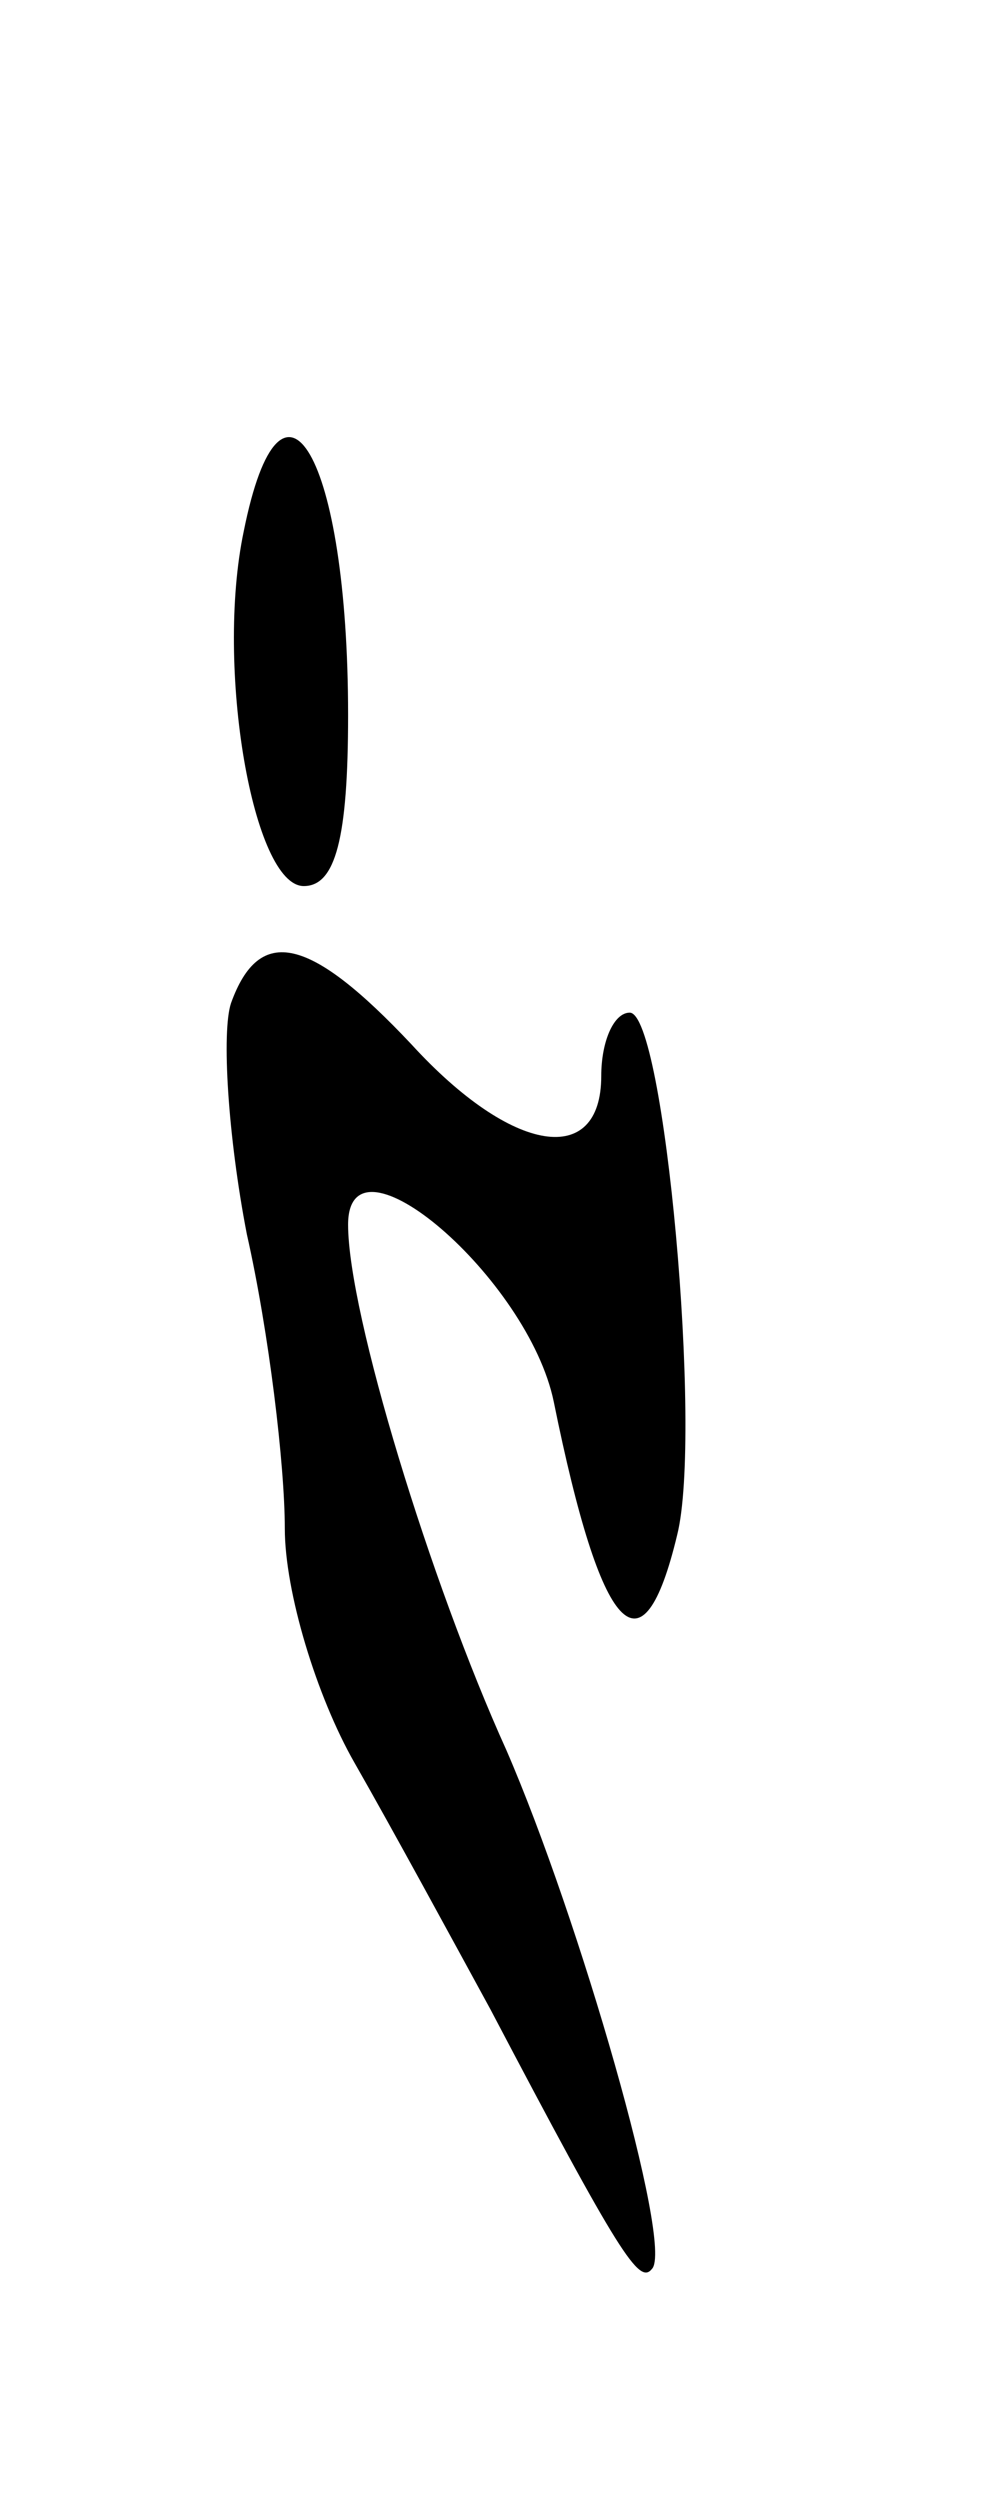 <svg version="1.0" xmlns="http://www.w3.org/2000/svg"
 width="31pt" height="79pt" viewBox="0 0 31 79"
 preserveAspectRatio="xMidYMid meet">
<g transform="translate(0,79) scale(0.1,-0.1)"
fill="#000000" stroke="none">
<path d="M77 622 c-9 -43 3 -112 19 -112 10 0 14 15 14 54 0 82 -21 118 -33
58z"/>
<path d="M73 473 c-3 -9 -1 -42 5 -73 7 -31 12 -73 12 -93 0 -20 10 -53 22
-74 12 -21 31 -56 43 -78 41 -78 47 -87 51 -82 7 7 -23 111 -46 164 -24 53
-50 138 -50 166 0 32 57 -17 65 -56 15 -74 28 -88 39 -42 8 32 -4 165 -15 165
-5 0 -9 -9 -9 -20 0 -29 -28 -25 -60 10 -32 34 -48 38 -57 13z"/>
</g>
</svg>
